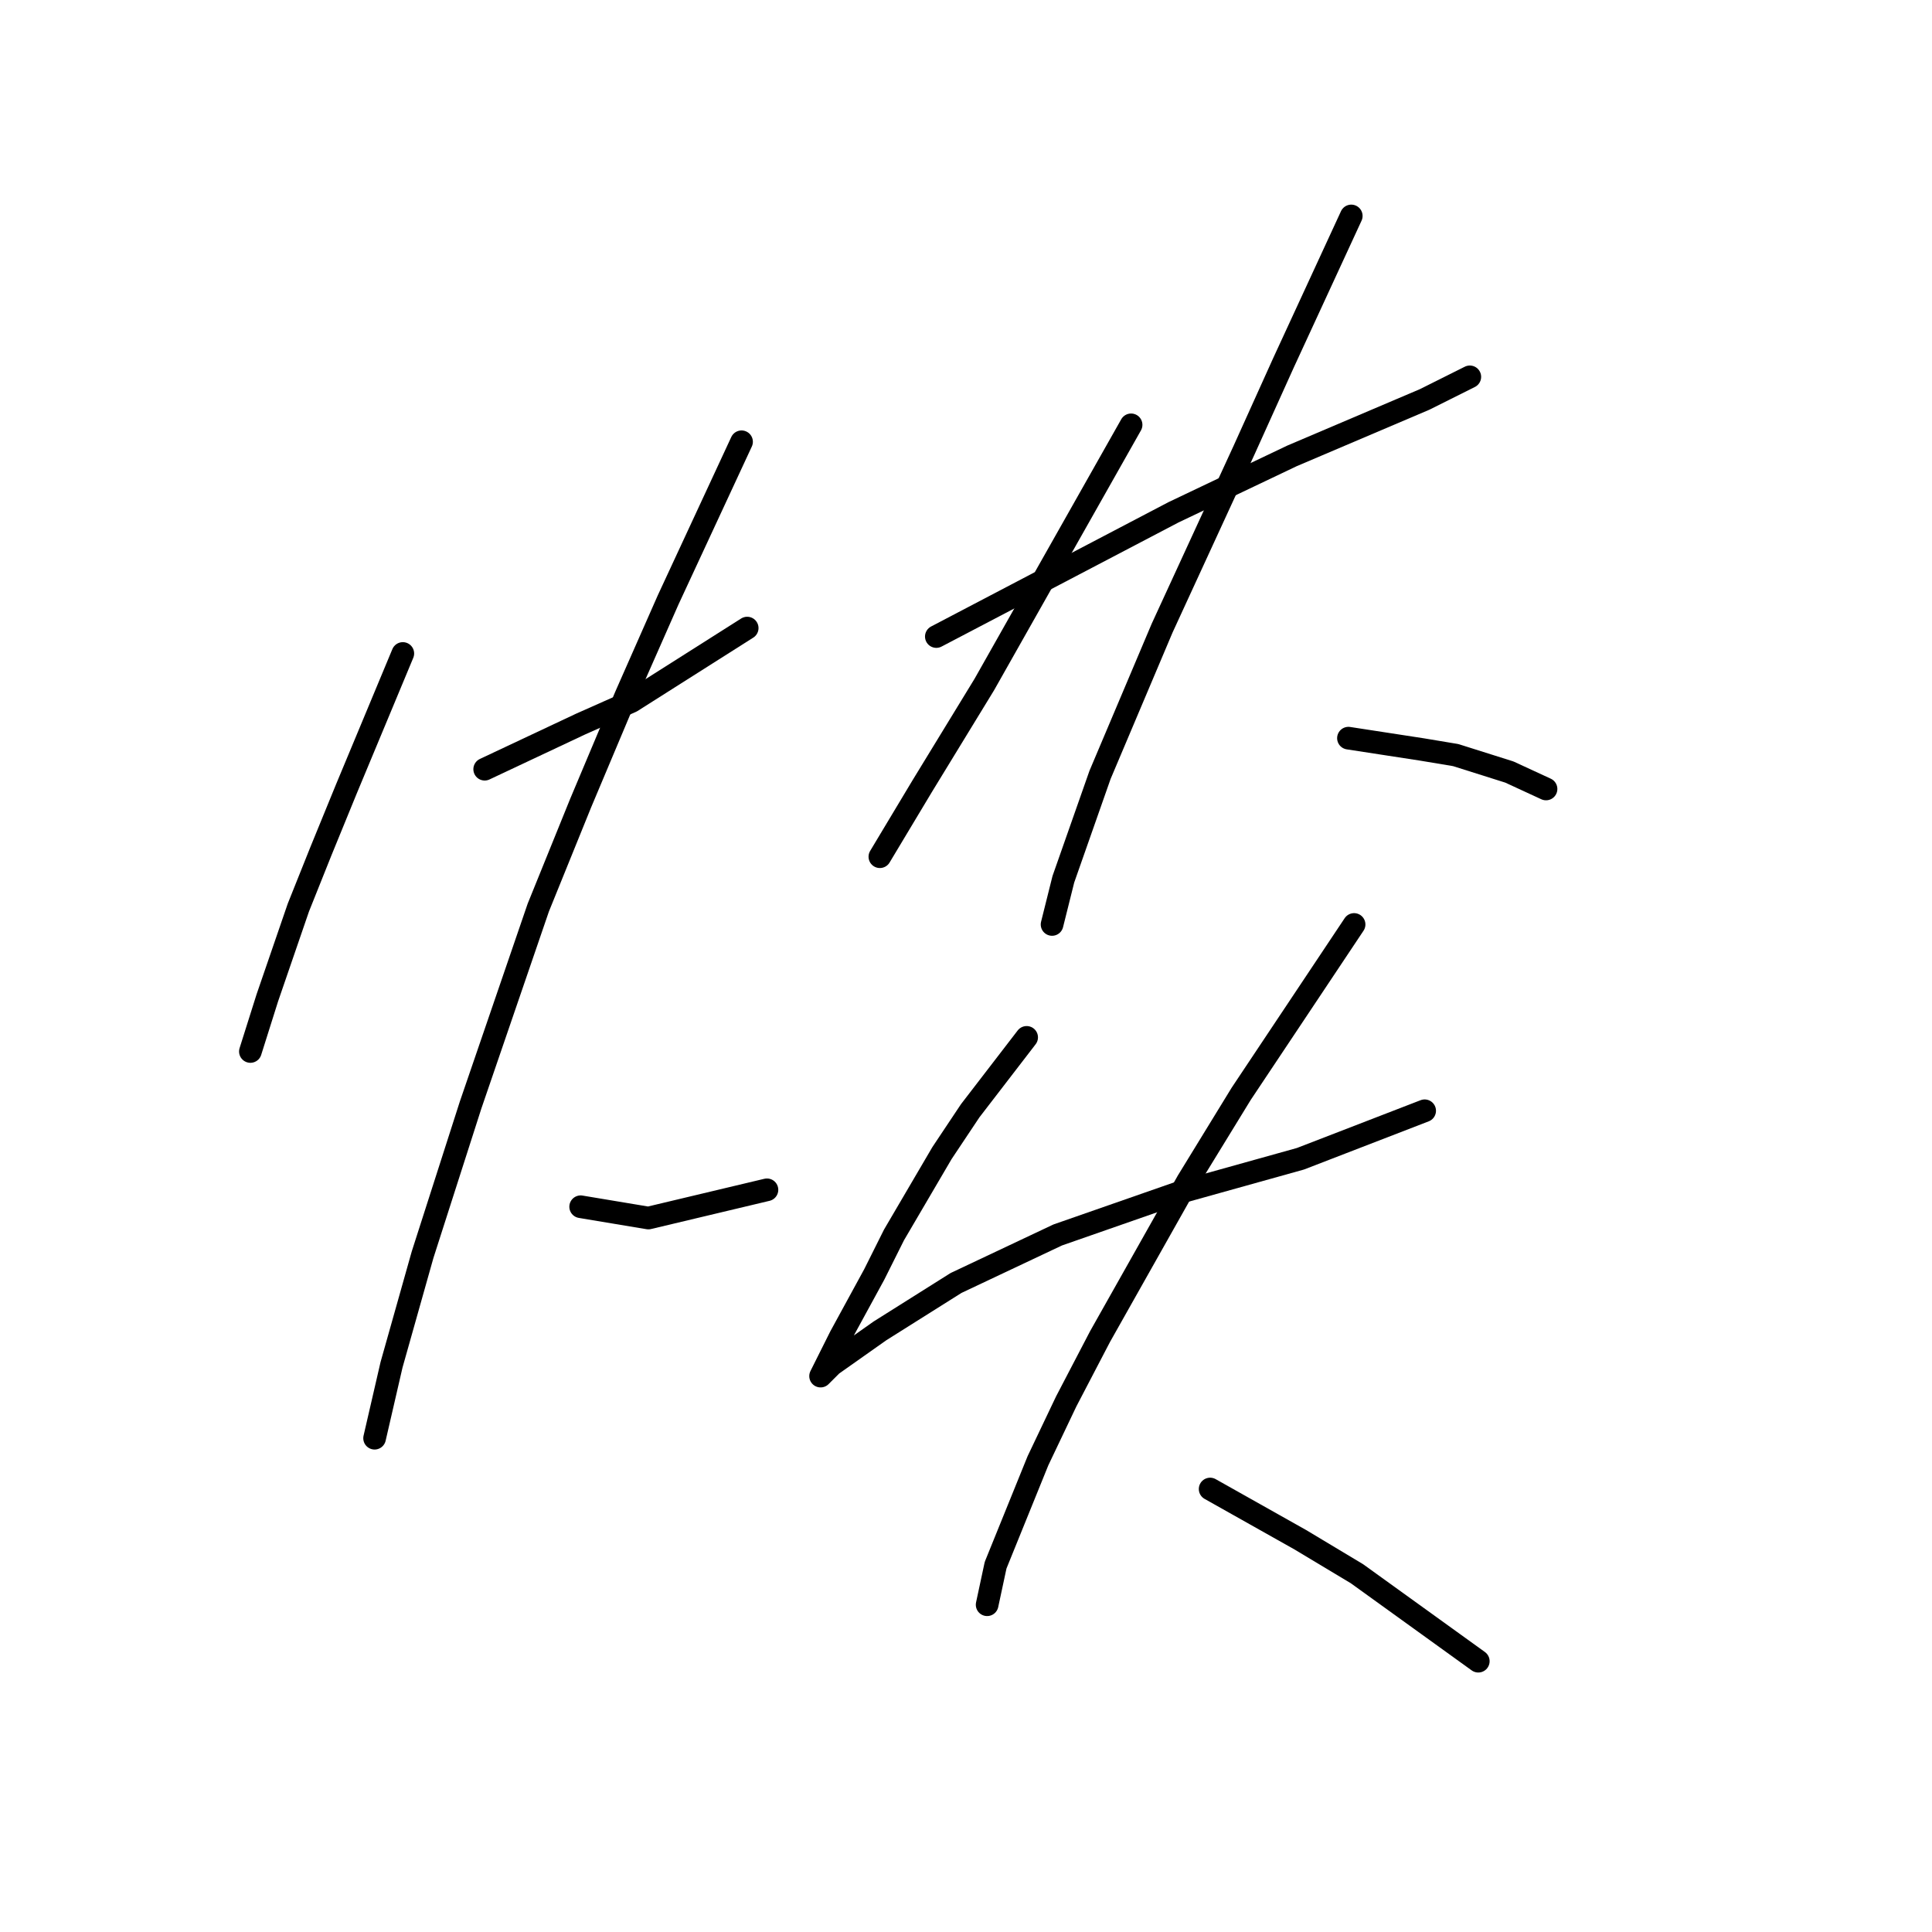 <?xml version="1.0" standalone="no"?>
    <svg width="256" height="256" xmlns="http://www.w3.org/2000/svg" version="1.1">
    <polyline stroke="black" stroke-width="3" stroke-linecap="round" fill="transparent" stroke-linejoin="round" points="53.376 86.589 49.636 95.566 45.895 104.543 42.529 112.771 39.537 120.252 35.422 132.221 33.178 139.327 33.178 139.327 " />
        <polyline stroke="black" stroke-width="3" stroke-linecap="round" fill="transparent" stroke-linejoin="round" points="64.223 101.924 70.581 98.932 76.94 95.94 83.672 92.948 99.008 83.223 99.008 83.223 " />
        <polyline stroke="black" stroke-width="3" stroke-linecap="round" fill="transparent" stroke-linejoin="round" points="98.26 58.537 93.397 69.01 88.535 79.482 82.924 92.199 76.94 106.413 71.329 120.252 62.353 146.434 55.994 166.258 51.88 180.845 49.636 190.57 49.636 190.57 " />
        <polyline stroke="black" stroke-width="3" stroke-linecap="round" fill="transparent" stroke-linejoin="round" points="76.94 159.899 81.428 160.647 85.917 161.395 101.626 157.655 101.626 157.655 " />
        <polyline stroke="black" stroke-width="3" stroke-linecap="round" fill="transparent" stroke-linejoin="round" points="149.876 56.293 140.151 73.498 130.426 90.703 122.198 104.168 118.831 109.779 116.587 113.519 116.587 113.519 " />
        <polyline stroke="black" stroke-width="3" stroke-linecap="round" fill="transparent" stroke-linejoin="round" points="124.068 84.345 139.777 76.116 155.486 67.887 171.196 60.407 188.775 52.926 194.759 49.934 194.759 49.934 " />
        <polyline stroke="black" stroke-width="3" stroke-linecap="round" fill="transparent" stroke-linejoin="round" points="179.05 28.614 174.562 38.339 170.073 48.064 164.837 59.659 153.99 83.223 145.761 102.672 140.899 116.511 139.403 122.496 139.403 122.496 " />
        <polyline stroke="black" stroke-width="3" stroke-linecap="round" fill="transparent" stroke-linejoin="round" points="178.676 97.81 183.539 98.558 188.401 99.306 192.889 100.054 199.996 102.298 204.858 104.543 204.858 104.543 " />
        <polyline stroke="black" stroke-width="3" stroke-linecap="round" fill="transparent" stroke-linejoin="round" points="136.037 137.457 132.296 142.32 128.556 147.182 124.816 152.792 118.457 163.639 115.839 168.876 111.351 177.104 109.106 181.593 108.732 182.341 110.229 180.845 116.587 176.356 126.686 169.998 140.151 163.639 156.234 158.029 172.318 153.541 188.775 147.182 188.775 147.182 " />
        <polyline stroke="black" stroke-width="3" stroke-linecap="round" fill="transparent" stroke-linejoin="round" points="179.424 122.496 171.944 133.717 164.463 144.938 157.356 156.533 145.761 177.104 141.273 185.707 137.533 193.562 131.922 207.401 130.8 212.637 130.8 212.637 " />
        <polyline stroke="black" stroke-width="3" stroke-linecap="round" fill="transparent" stroke-linejoin="round" points="160.349 197.302 166.333 200.668 172.318 204.035 179.798 208.523 195.882 220.118 195.882 220.118 " />
        </svg>